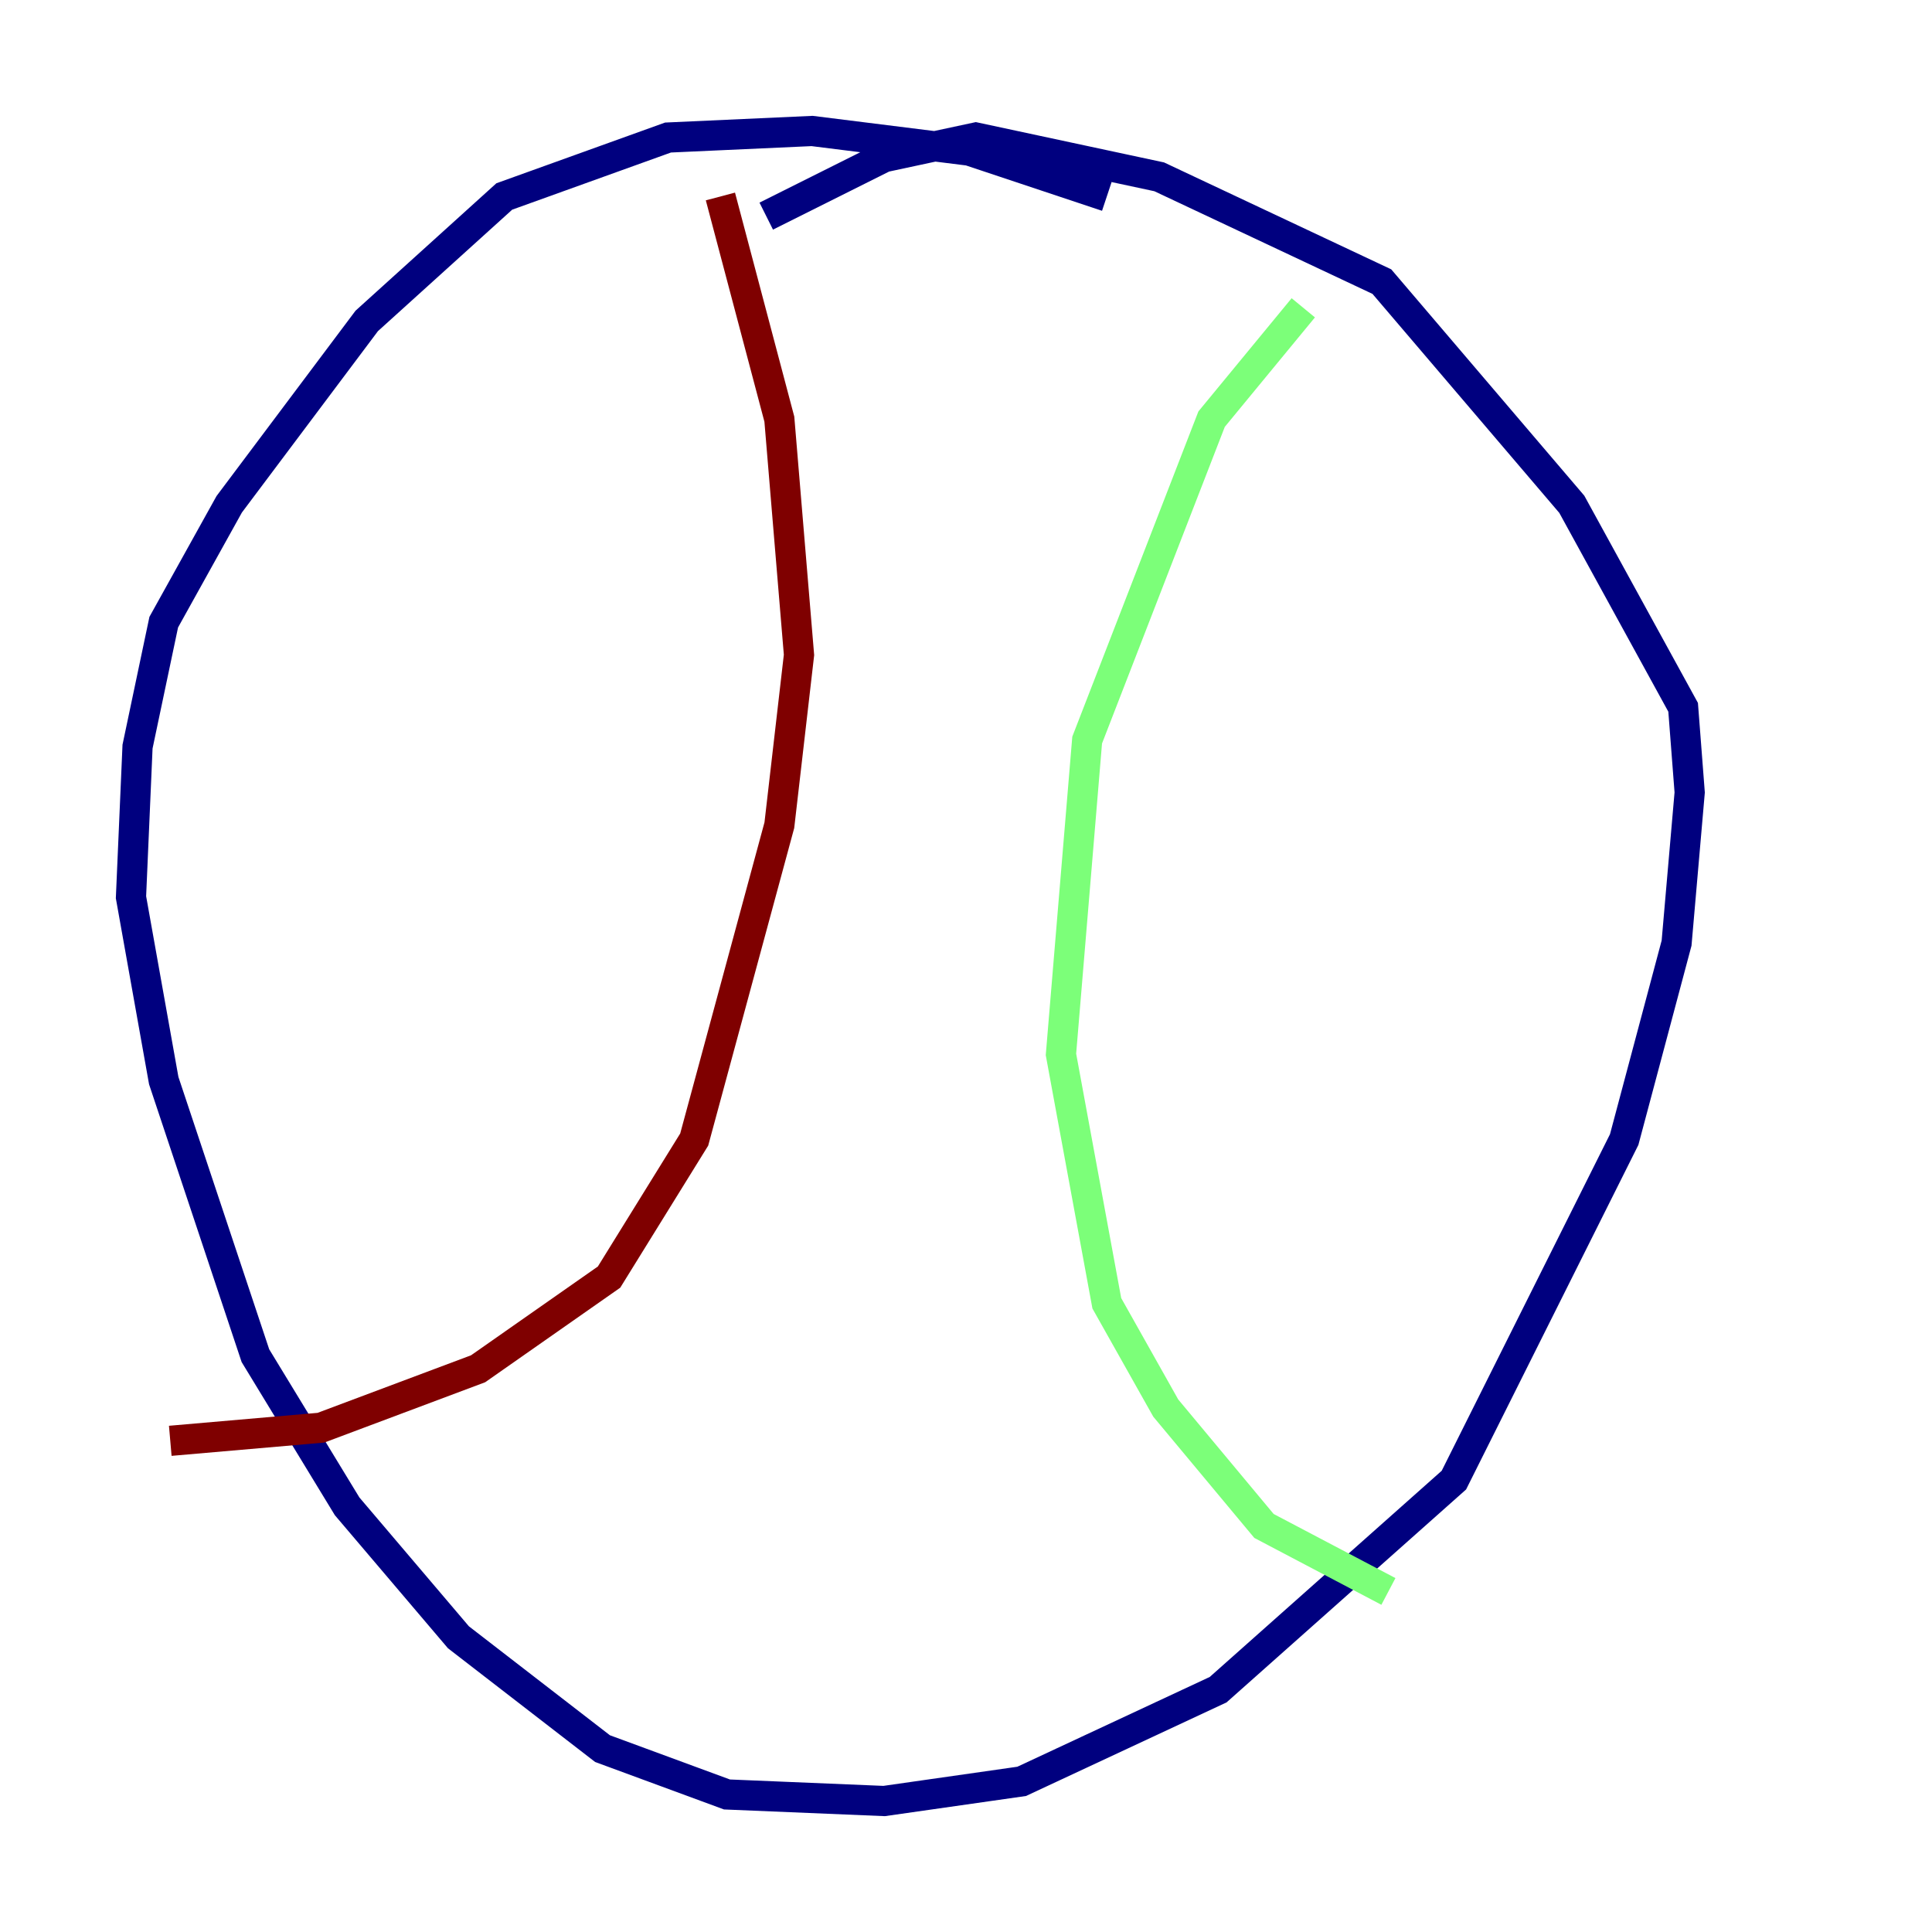 <?xml version="1.0" encoding="utf-8" ?>
<svg baseProfile="tiny" height="128" version="1.2" viewBox="0,0,128,128" width="128" xmlns="http://www.w3.org/2000/svg" xmlns:ev="http://www.w3.org/2001/xml-events" xmlns:xlink="http://www.w3.org/1999/xlink"><defs /><polyline fill="none" points="73.329,13.017 64.217,9.98 53.803,8.678 44.258,9.112 33.41,13.017 24.298,21.261 15.186,33.41 10.848,41.22 9.112,49.464 8.678,59.444 10.848,71.593 16.922,89.817 22.997,99.797 30.373,108.475 39.919,115.851 48.163,118.888 58.576,119.322 67.688,118.02 80.705,111.946 96.325,98.061 107.607,75.498 111.078,62.481 111.946,52.502 111.512,46.861 104.136,33.41 91.552,18.658 76.8,11.715 64.651,9.112 58.576,10.414 50.766,14.319" stroke="#00007f" stroke-width="2" /><polyline fill="none" points="86.346,20.393 80.271,27.77 72.027,49.031 70.291,69.858 73.329,86.346 77.234,93.288 83.742,101.098 91.986,105.437" stroke="#7cff79" stroke-width="2" /><polyline fill="none" points="47.729,13.017 51.634,27.77 52.936,43.39 51.634,54.671 45.993,75.498 40.352,84.61 31.675,90.685 21.261,94.59 11.281,95.458" stroke="#7f0000" stroke-width="2" /></svg>